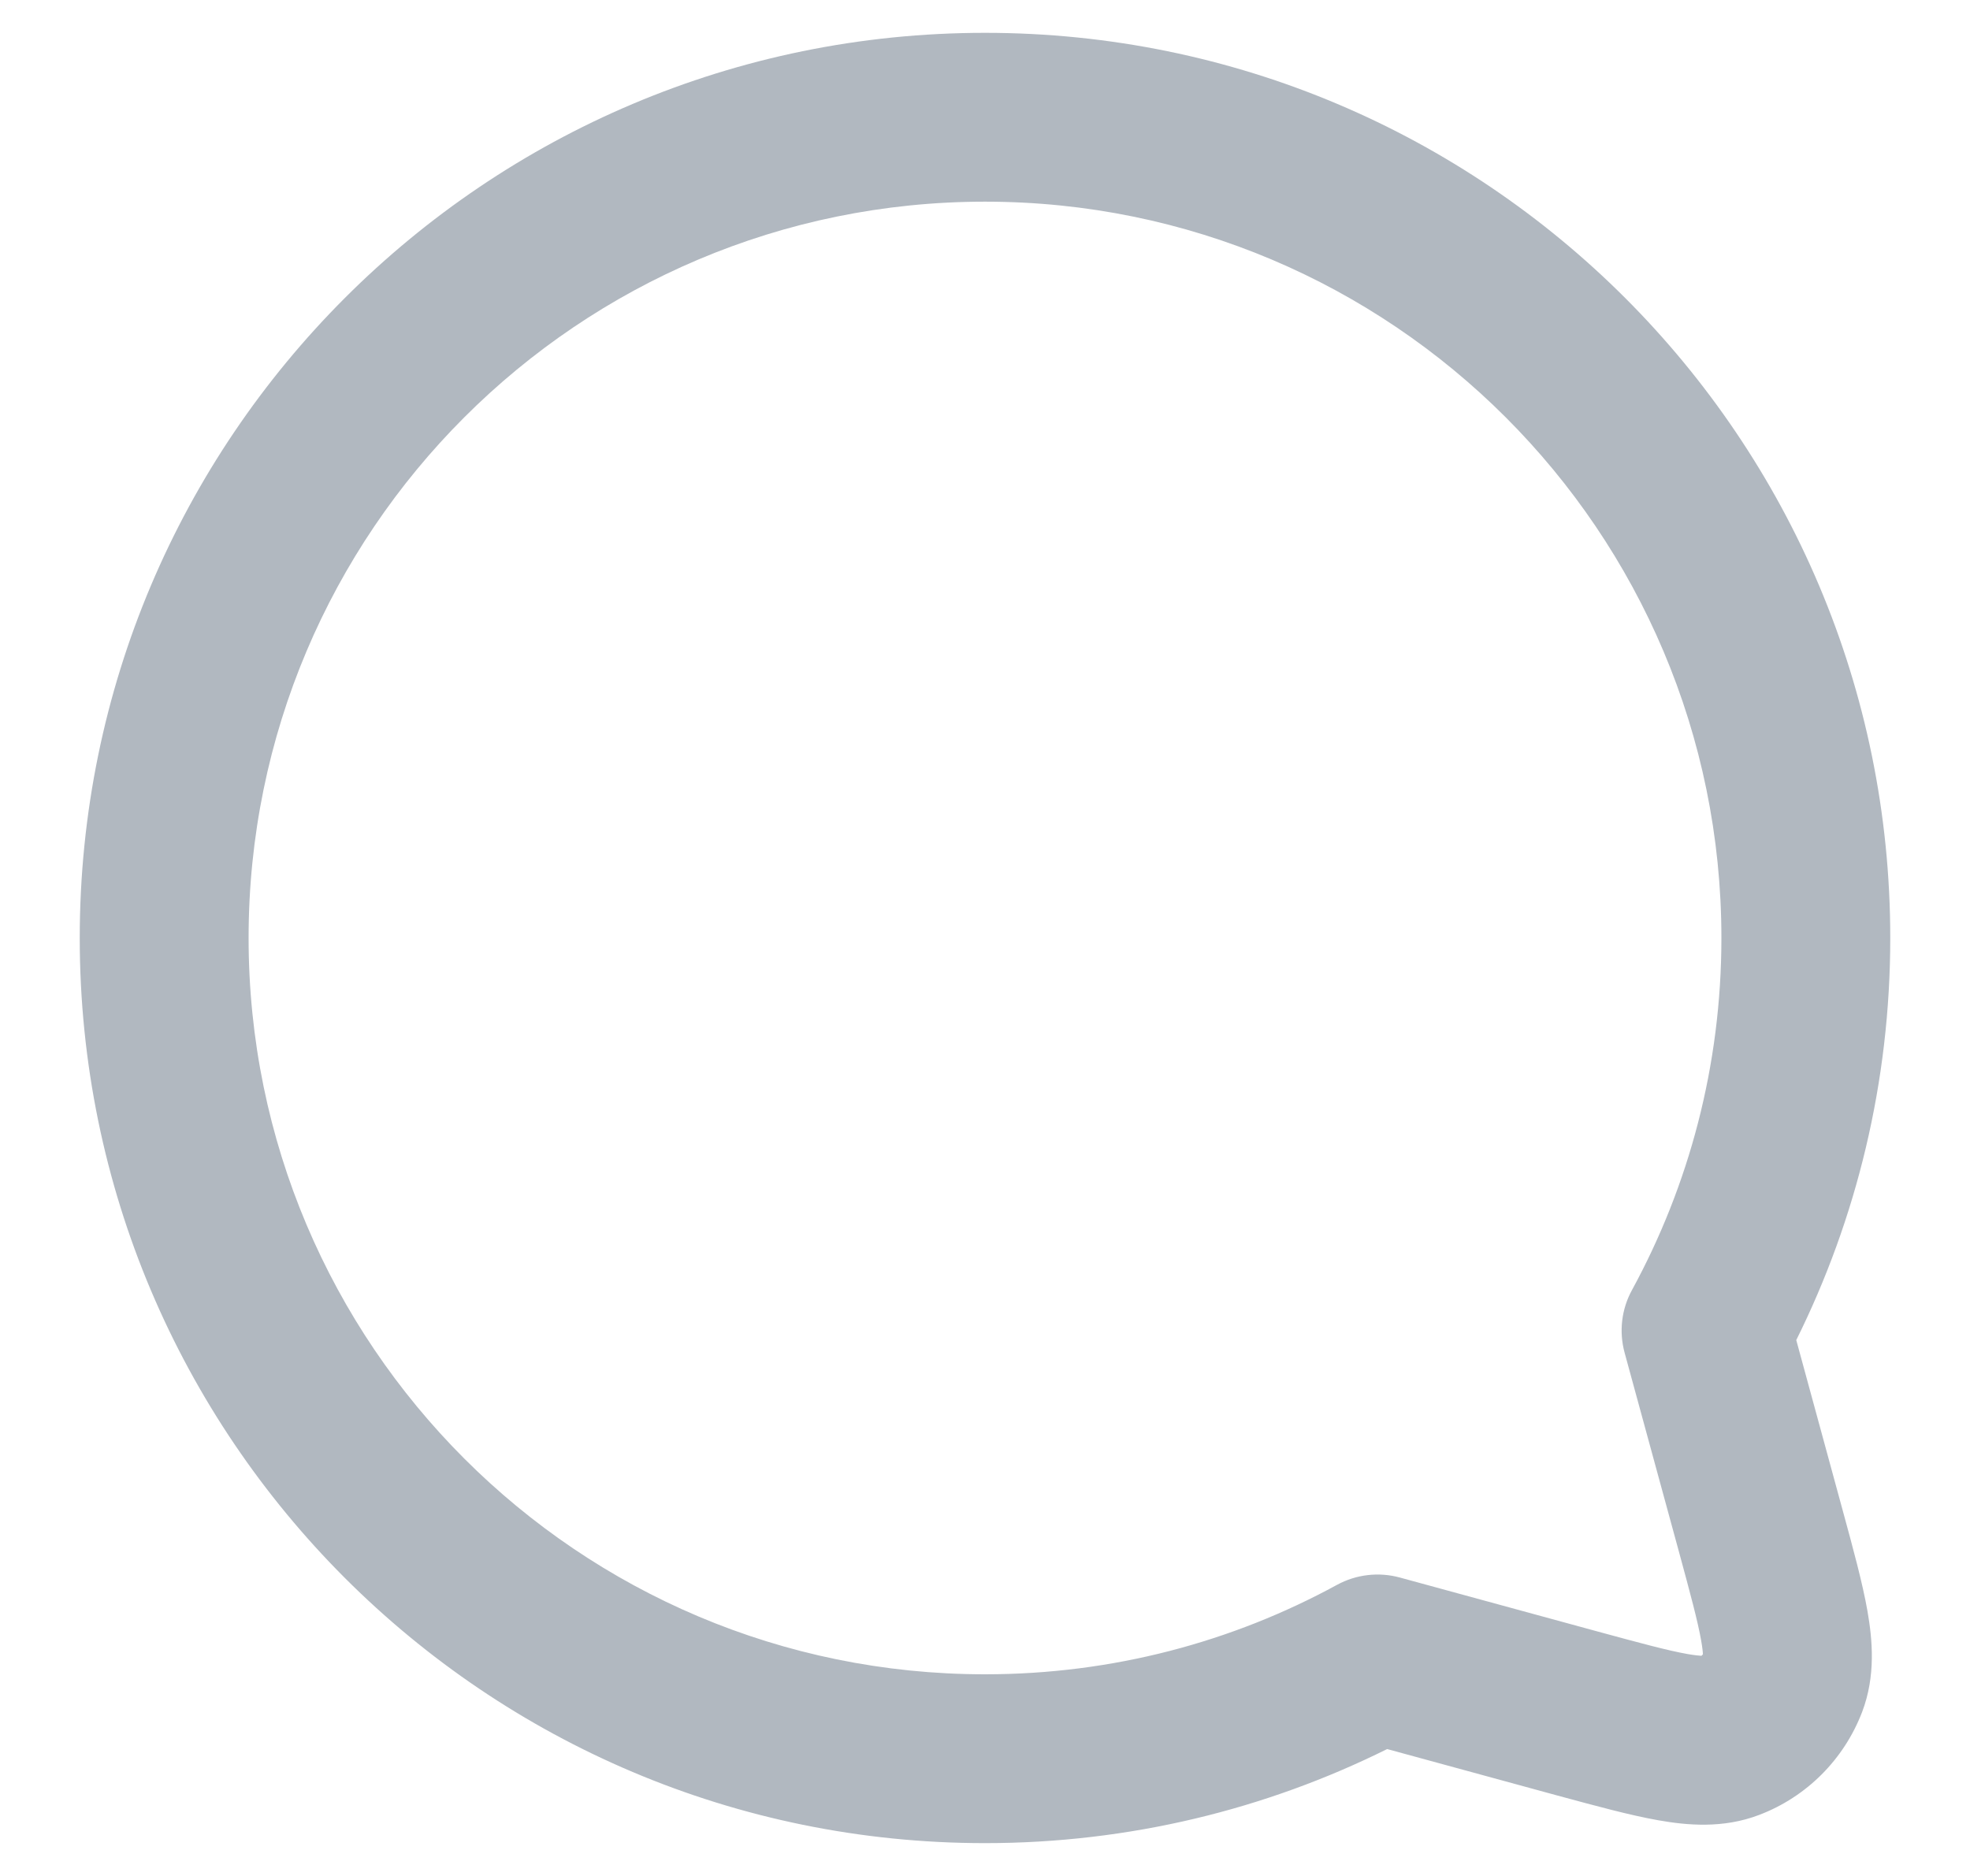 <svg width="21" height="20" viewBox="0 0 21 20" fill="none" xmlns="http://www.w3.org/2000/svg">
<path fill-rule="evenodd" clip-rule="evenodd" d="M10.5 2.15C6.165 2.15 2.65 5.664 2.65 10C2.65 14.335 6.165 17.85 10.5 17.85C11.861 17.85 13.139 17.504 14.253 16.896C14.457 16.785 14.697 16.757 14.921 16.818L17.035 17.395C17.495 17.52 17.78 17.597 17.989 17.634C18.064 17.647 18.111 17.651 18.137 17.653C18.143 17.648 18.148 17.643 18.153 17.637C18.152 17.61 18.147 17.563 18.134 17.489C18.097 17.28 18.02 16.995 17.895 16.535L17.318 14.421C17.257 14.196 17.285 13.957 17.397 13.753C18.004 12.639 18.35 11.361 18.35 10C18.35 5.664 14.835 2.15 10.5 2.15ZM0.85 10C0.85 4.67 5.171 0.35 10.5 0.35C15.83 0.35 20.15 4.67 20.15 10C20.15 11.538 19.79 12.994 19.148 14.287L19.642 16.099C19.754 16.509 19.854 16.875 19.907 17.176C19.96 17.48 19.997 17.866 19.85 18.252C19.657 18.757 19.258 19.157 18.753 19.349C18.367 19.497 17.981 19.46 17.676 19.406C17.376 19.353 17.01 19.253 16.6 19.142L14.787 18.647C13.495 19.289 12.038 19.65 10.5 19.65C5.171 19.65 0.85 15.329 0.85 10Z" fill="#B1B8C0"/>
</svg>
